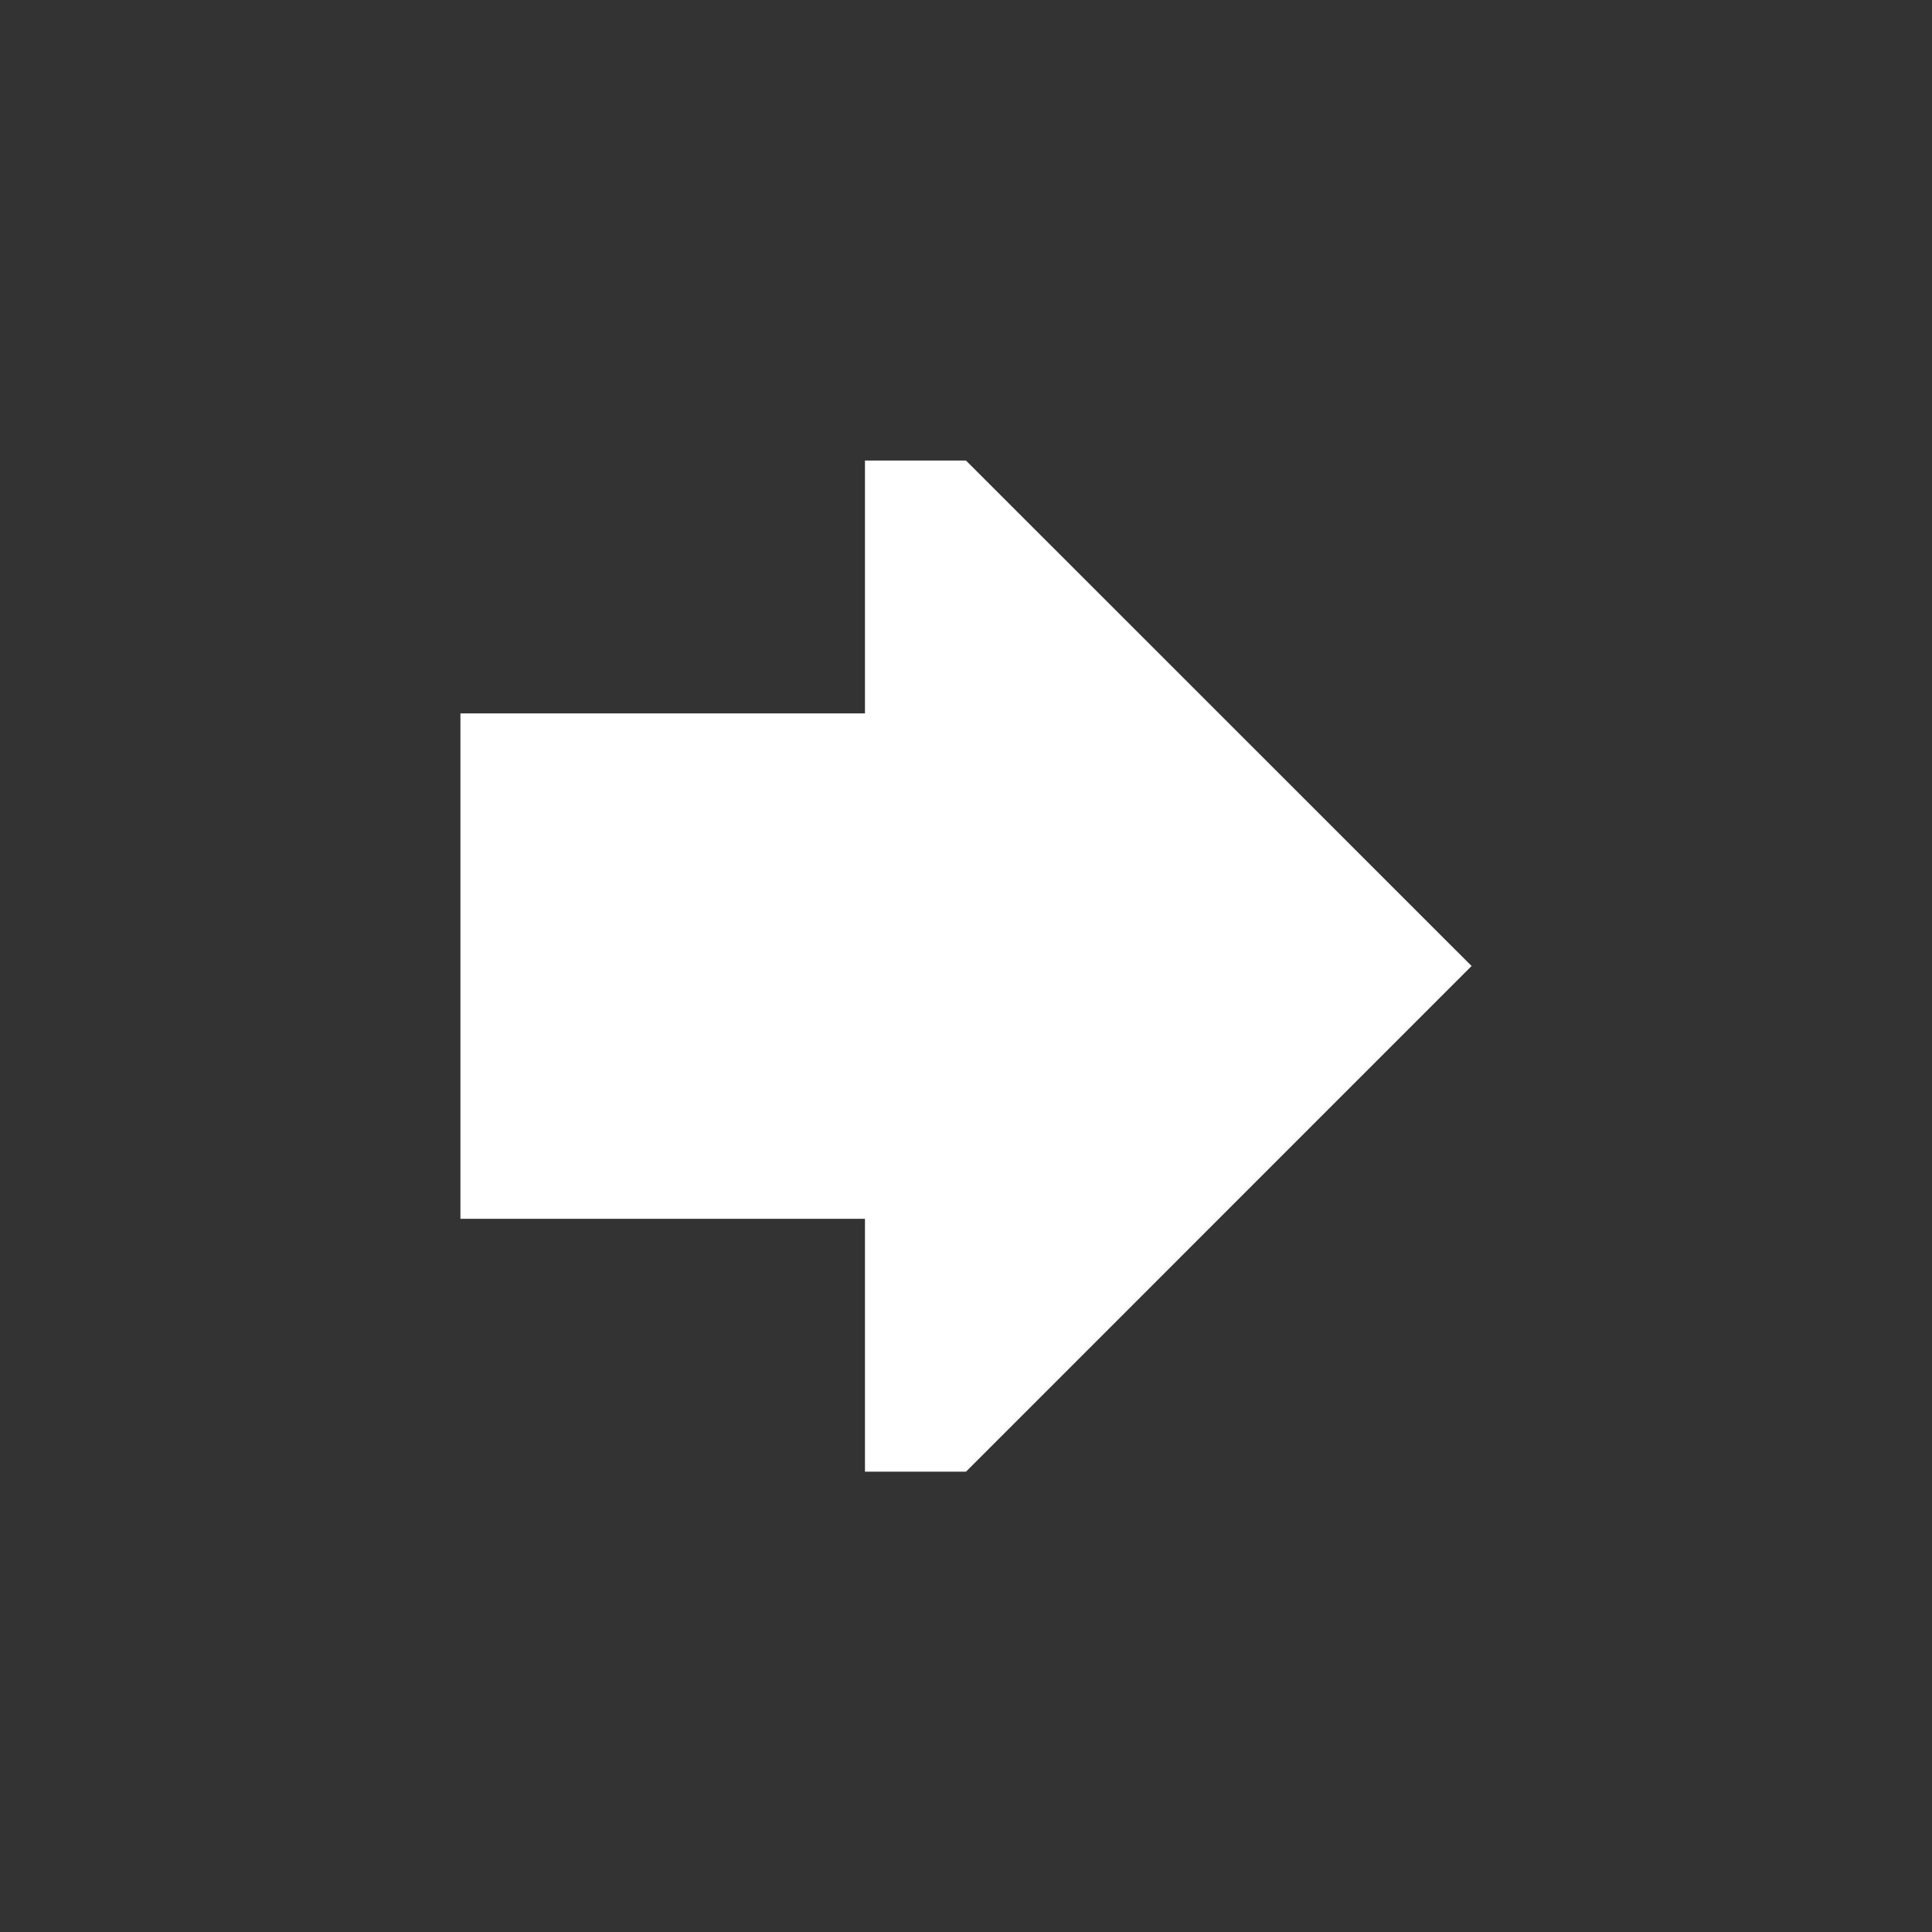 <?xml version="1.0" encoding="UTF-8"?>
<svg xmlns="http://www.w3.org/2000/svg" xmlns:xlink="http://www.w3.org/1999/xlink" contentScriptType="text/ecmascript" width="44" baseProfile="tiny" zoomAndPan="magnify" contentStyleType="text/css" viewBox="0 0 44 44" height="44" preserveAspectRatio="xMidYMid meet" version="1.1">
    <rect x="0" y="0" width="44" height="44" fill="#333333" stroke="none"/>
    <polygon fill="#ffffff" points="19.699,16.247 19.699,10.489 22,10.489 33.514,22 22,33.516 19.699,33.516 19.699,27.758   10.486,27.758 10.486,16.247 "/>
</svg>

